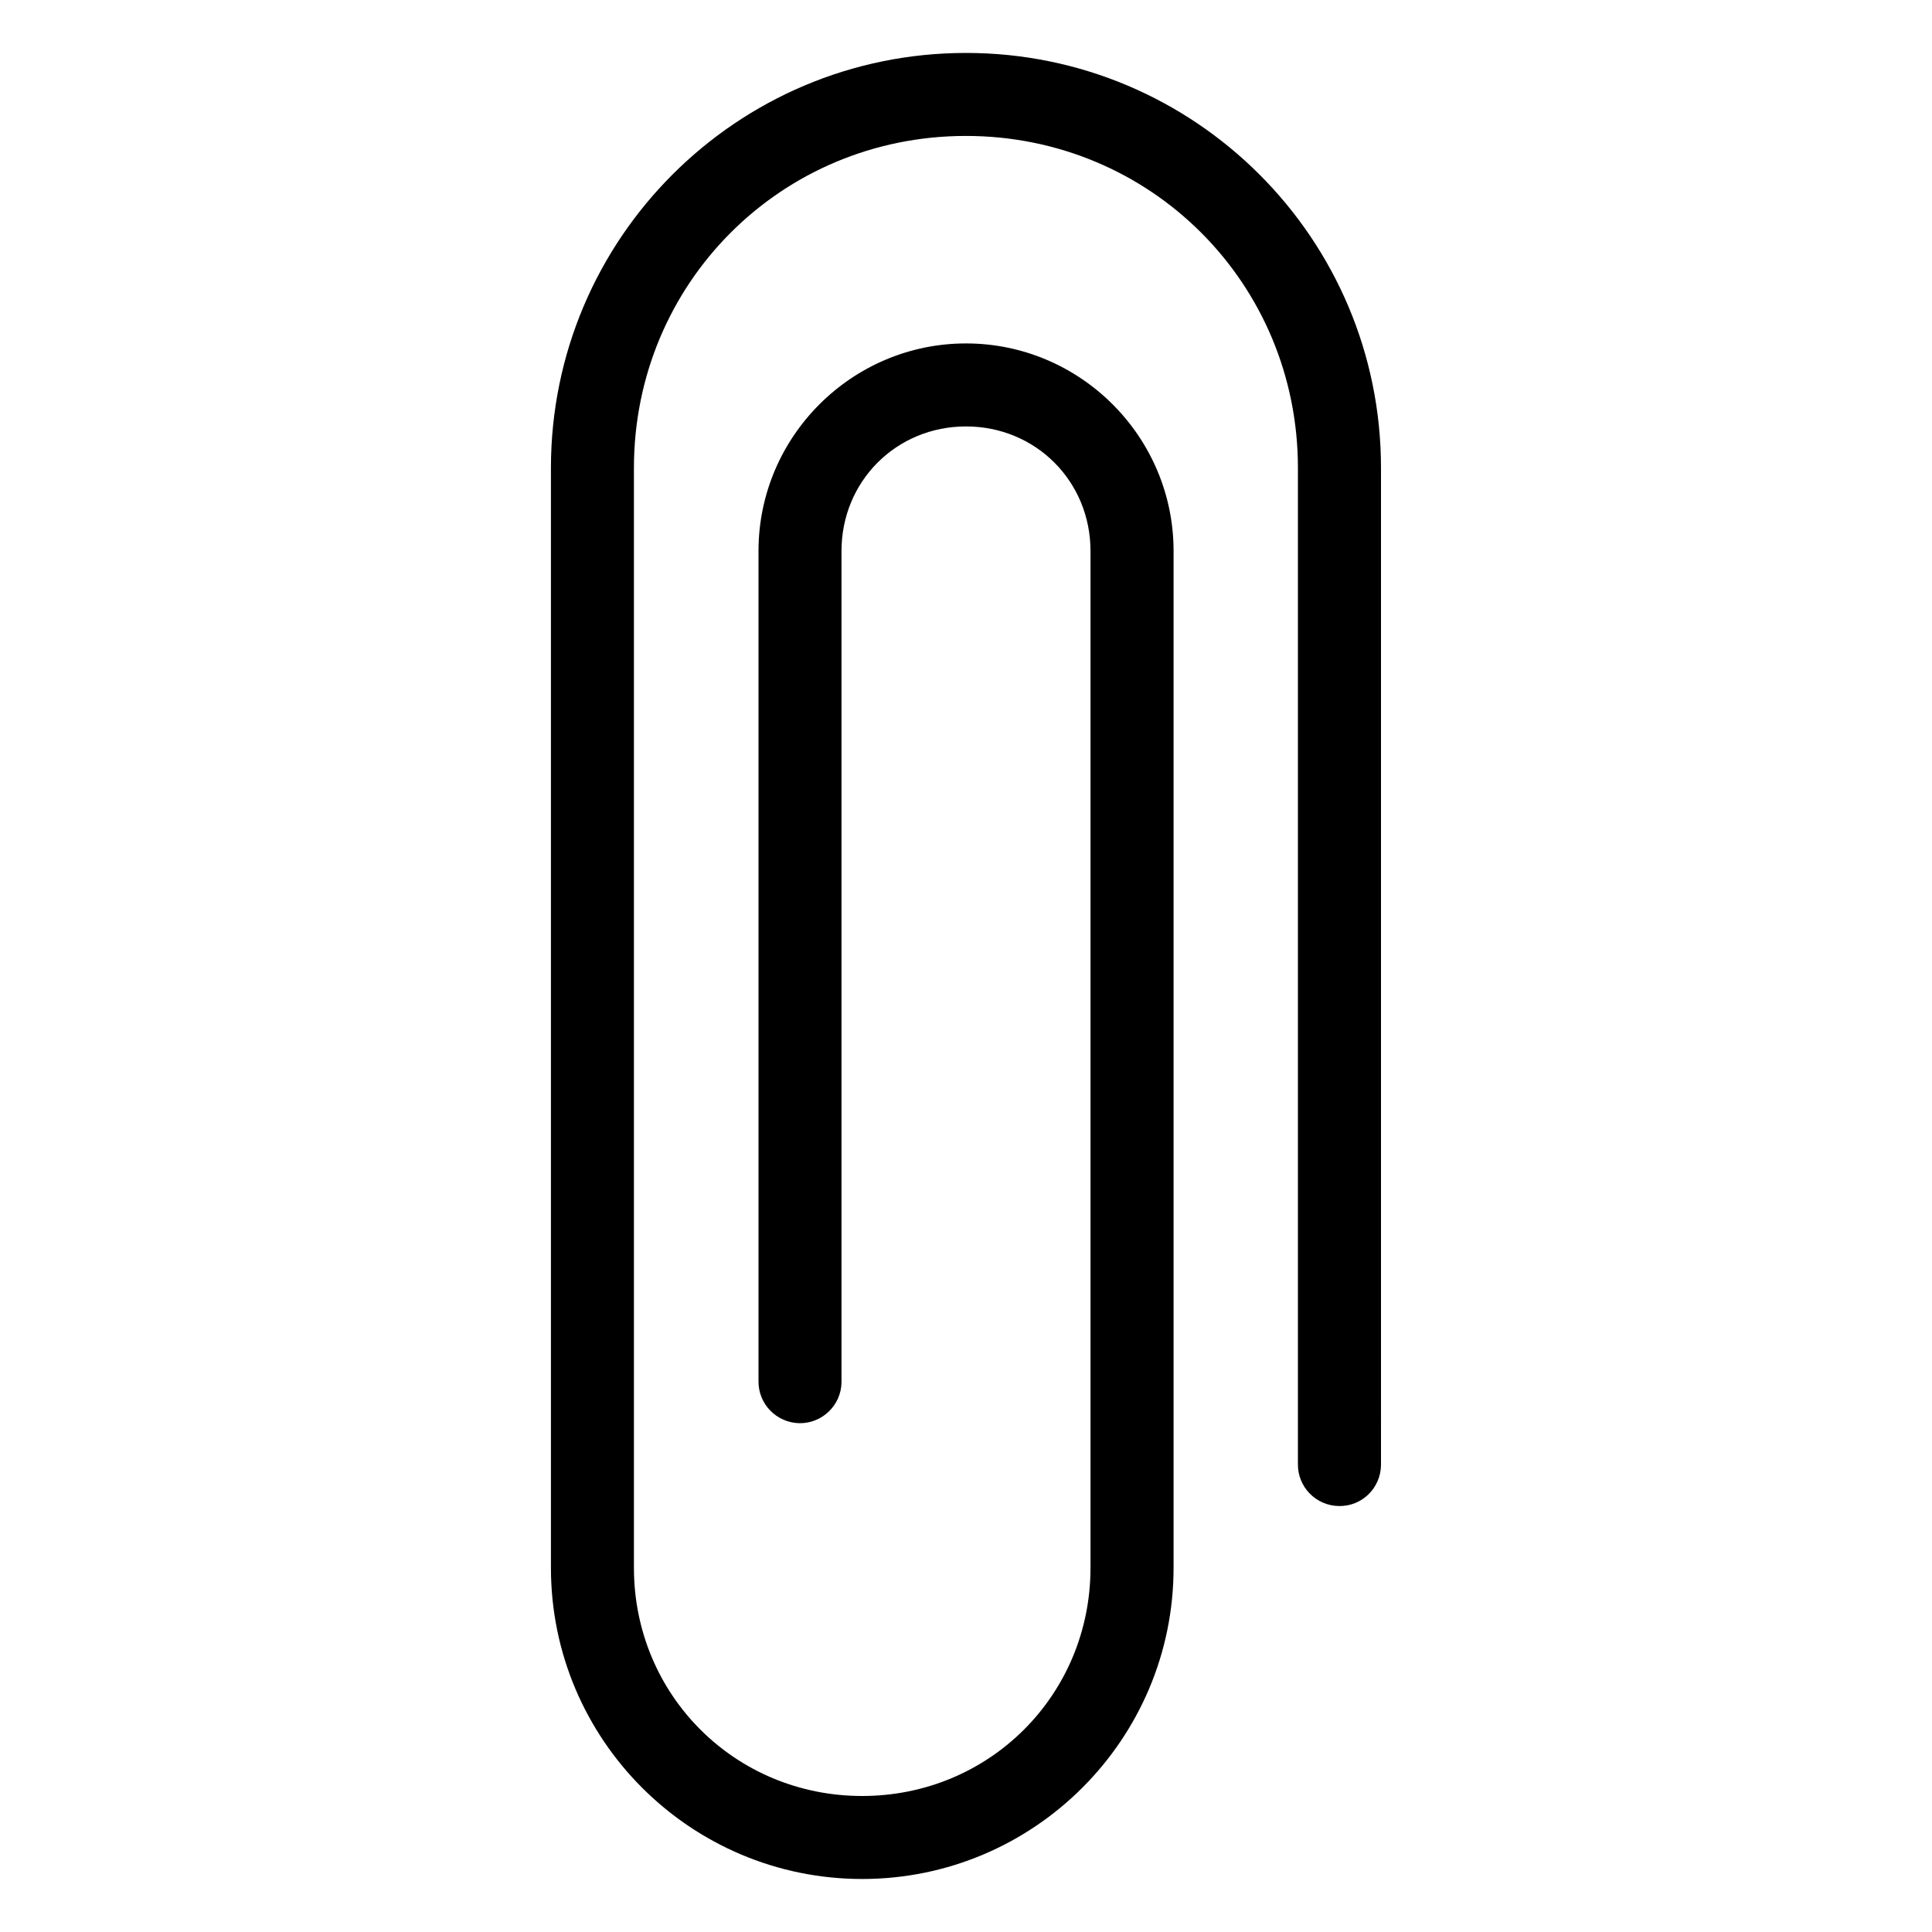 <?xml version="1.0" encoding="utf-8"?>
<!-- Generator: Adobe Illustrator 16.0.0, SVG Export Plug-In . SVG Version: 6.00 Build 0)  -->
<!DOCTYPE svg PUBLIC "-//W3C//DTD SVG 1.1//EN" "http://www.w3.org/Graphics/SVG/1.1/DTD/svg11.dtd">
<svg version="1.1" id="Layer_1" xmlns="http://www.w3.org/2000/svg" xmlns:xlink="http://www.w3.org/1999/xlink" x="0px" y="0px"
	 width="25px" height="25px" viewBox="0 0 25 25" enable-background="new 0 0 25 25" xml:space="preserve">
<path d="M12.5,0.685c-2.966,0-5.371,2.405-5.371,5.371v14.231c0,2.223,1.806,4.027,4.028,4.027c2.222,0,4.029-1.805,4.029-4.027
	v-3.088V7.13c0-1.479-1.207-2.686-2.686-2.686c-1.478,0-2.685,1.207-2.685,2.686v10.741c-0.004,0.297,0.233,0.539,0.529,0.545
	c0.297,0.004,0.541-0.234,0.545-0.529v-0.016V7.13c0-0.902,0.709-1.612,1.611-1.612c0.902,0,1.611,0.71,1.611,1.612v10.069v3.088
	c0,1.646-1.309,2.953-2.955,2.953c-1.645,0-2.953-1.307-2.953-2.953V6.056c0-2.39,1.906-4.297,4.296-4.297
	c2.391,0,4.296,1.907,4.296,4.297v12.889c-0.004,0.295,0.233,0.539,0.53,0.543c0.297,0.006,0.539-0.23,0.545-0.527v-0.016V6.056
	C17.871,3.09,15.466,0.685,12.5,0.685"/>
</svg>
